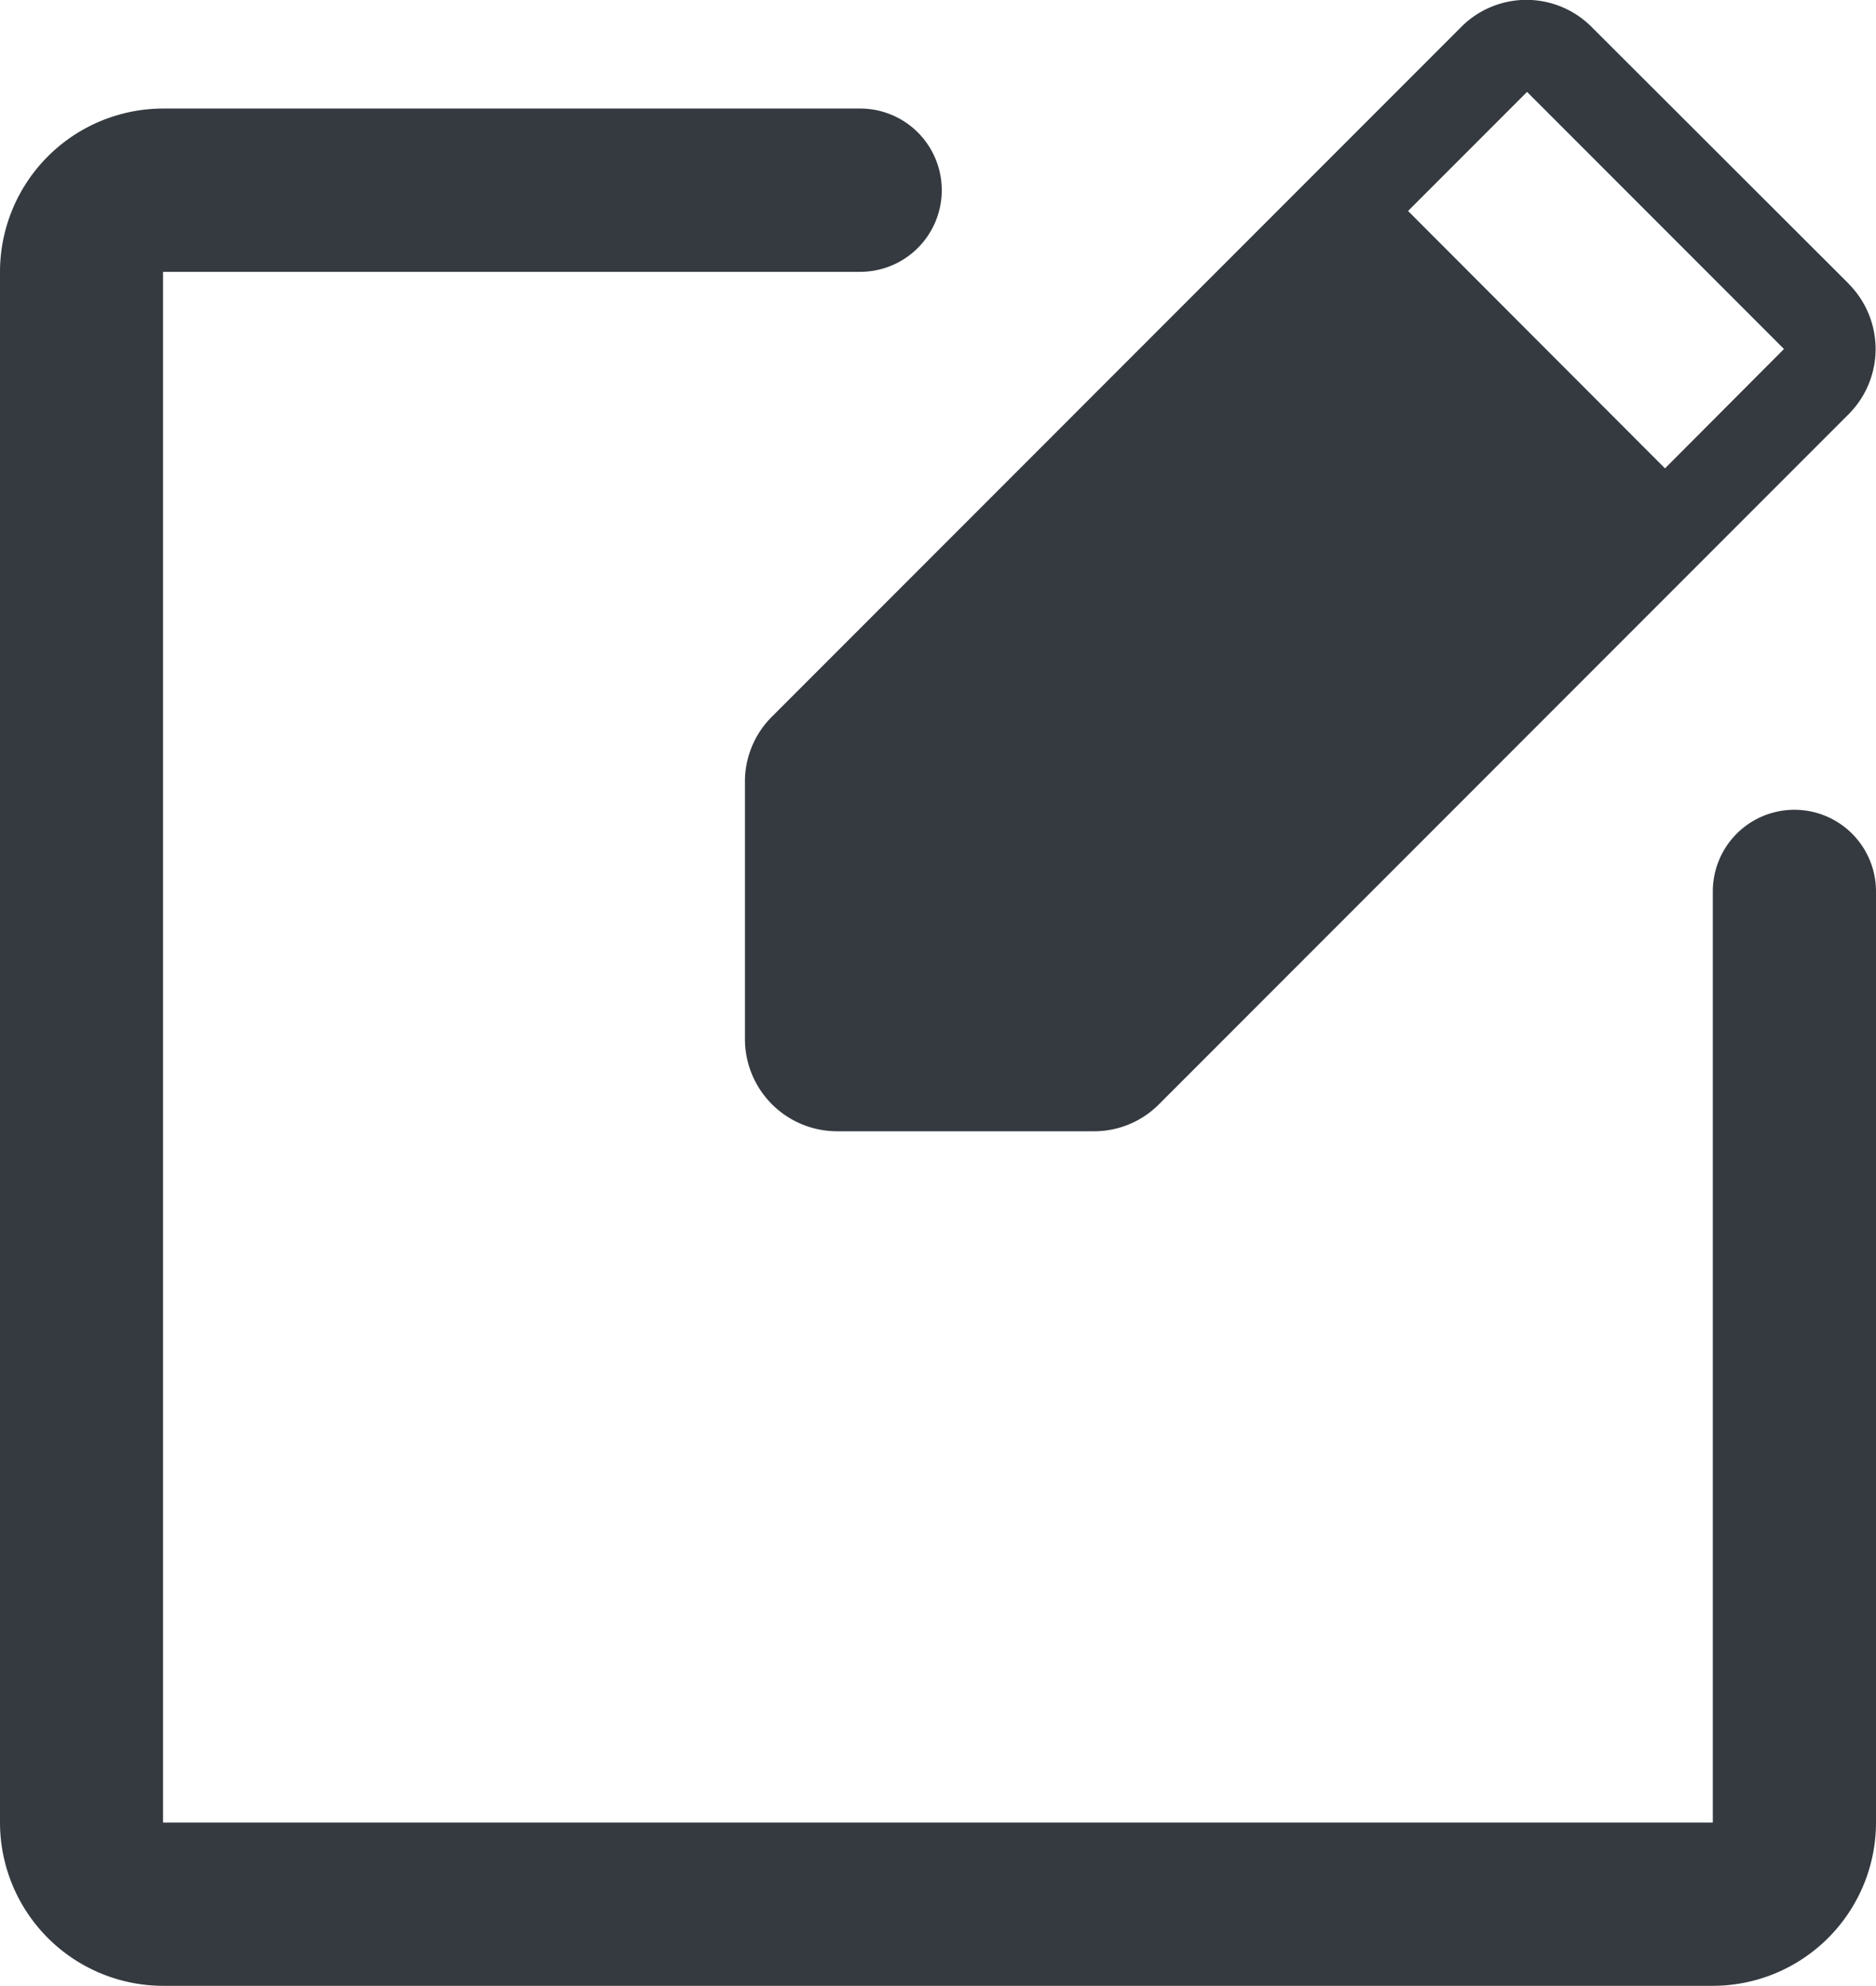 <svg xmlns="http://www.w3.org/2000/svg" width="11.967" height="12.661" viewBox="0 0 11.967 12.661">
  <g id="Group_157335" data-name="Group 157335" transform="translate(-258.714 -838.805)">
    <g id="Group_157332" data-name="Group 157332" transform="translate(270.681 851.465) rotate(180)">
      <path id="Path_153" data-name="Path 153" d="M10.926,0H1.041A1.042,1.042,0,0,0,0,1.041V6.977a.52.52,0,0,0,1.041,0V1.041h9.886v9.886H6.48a.52.52,0,0,0,0,1.041h4.446a1.042,1.042,0,0,0,1.041-1.041V1.041A1.042,1.042,0,0,0,10.926,0Z" fill="#343a40"/>
    </g>
    <path id="Path_4900" data-name="Path 4900" d="M39.043,29.125,37.4,27.485a.587.587,0,0,0-.83,0l-.966.966h0l-3.436,3.436A.583.583,0,0,0,32,32.3v1.639a.588.588,0,0,0,.587.587h1.639a.583.583,0,0,0,.415-.172l4.4-4.4a.588.588,0,0,0,0-.83ZM37.869,30.3,36.23,28.659l.759-.759,1.639,1.639Z" transform="translate(231.466 811.491)" fill="#343a40"/>
  </g>
</svg>
